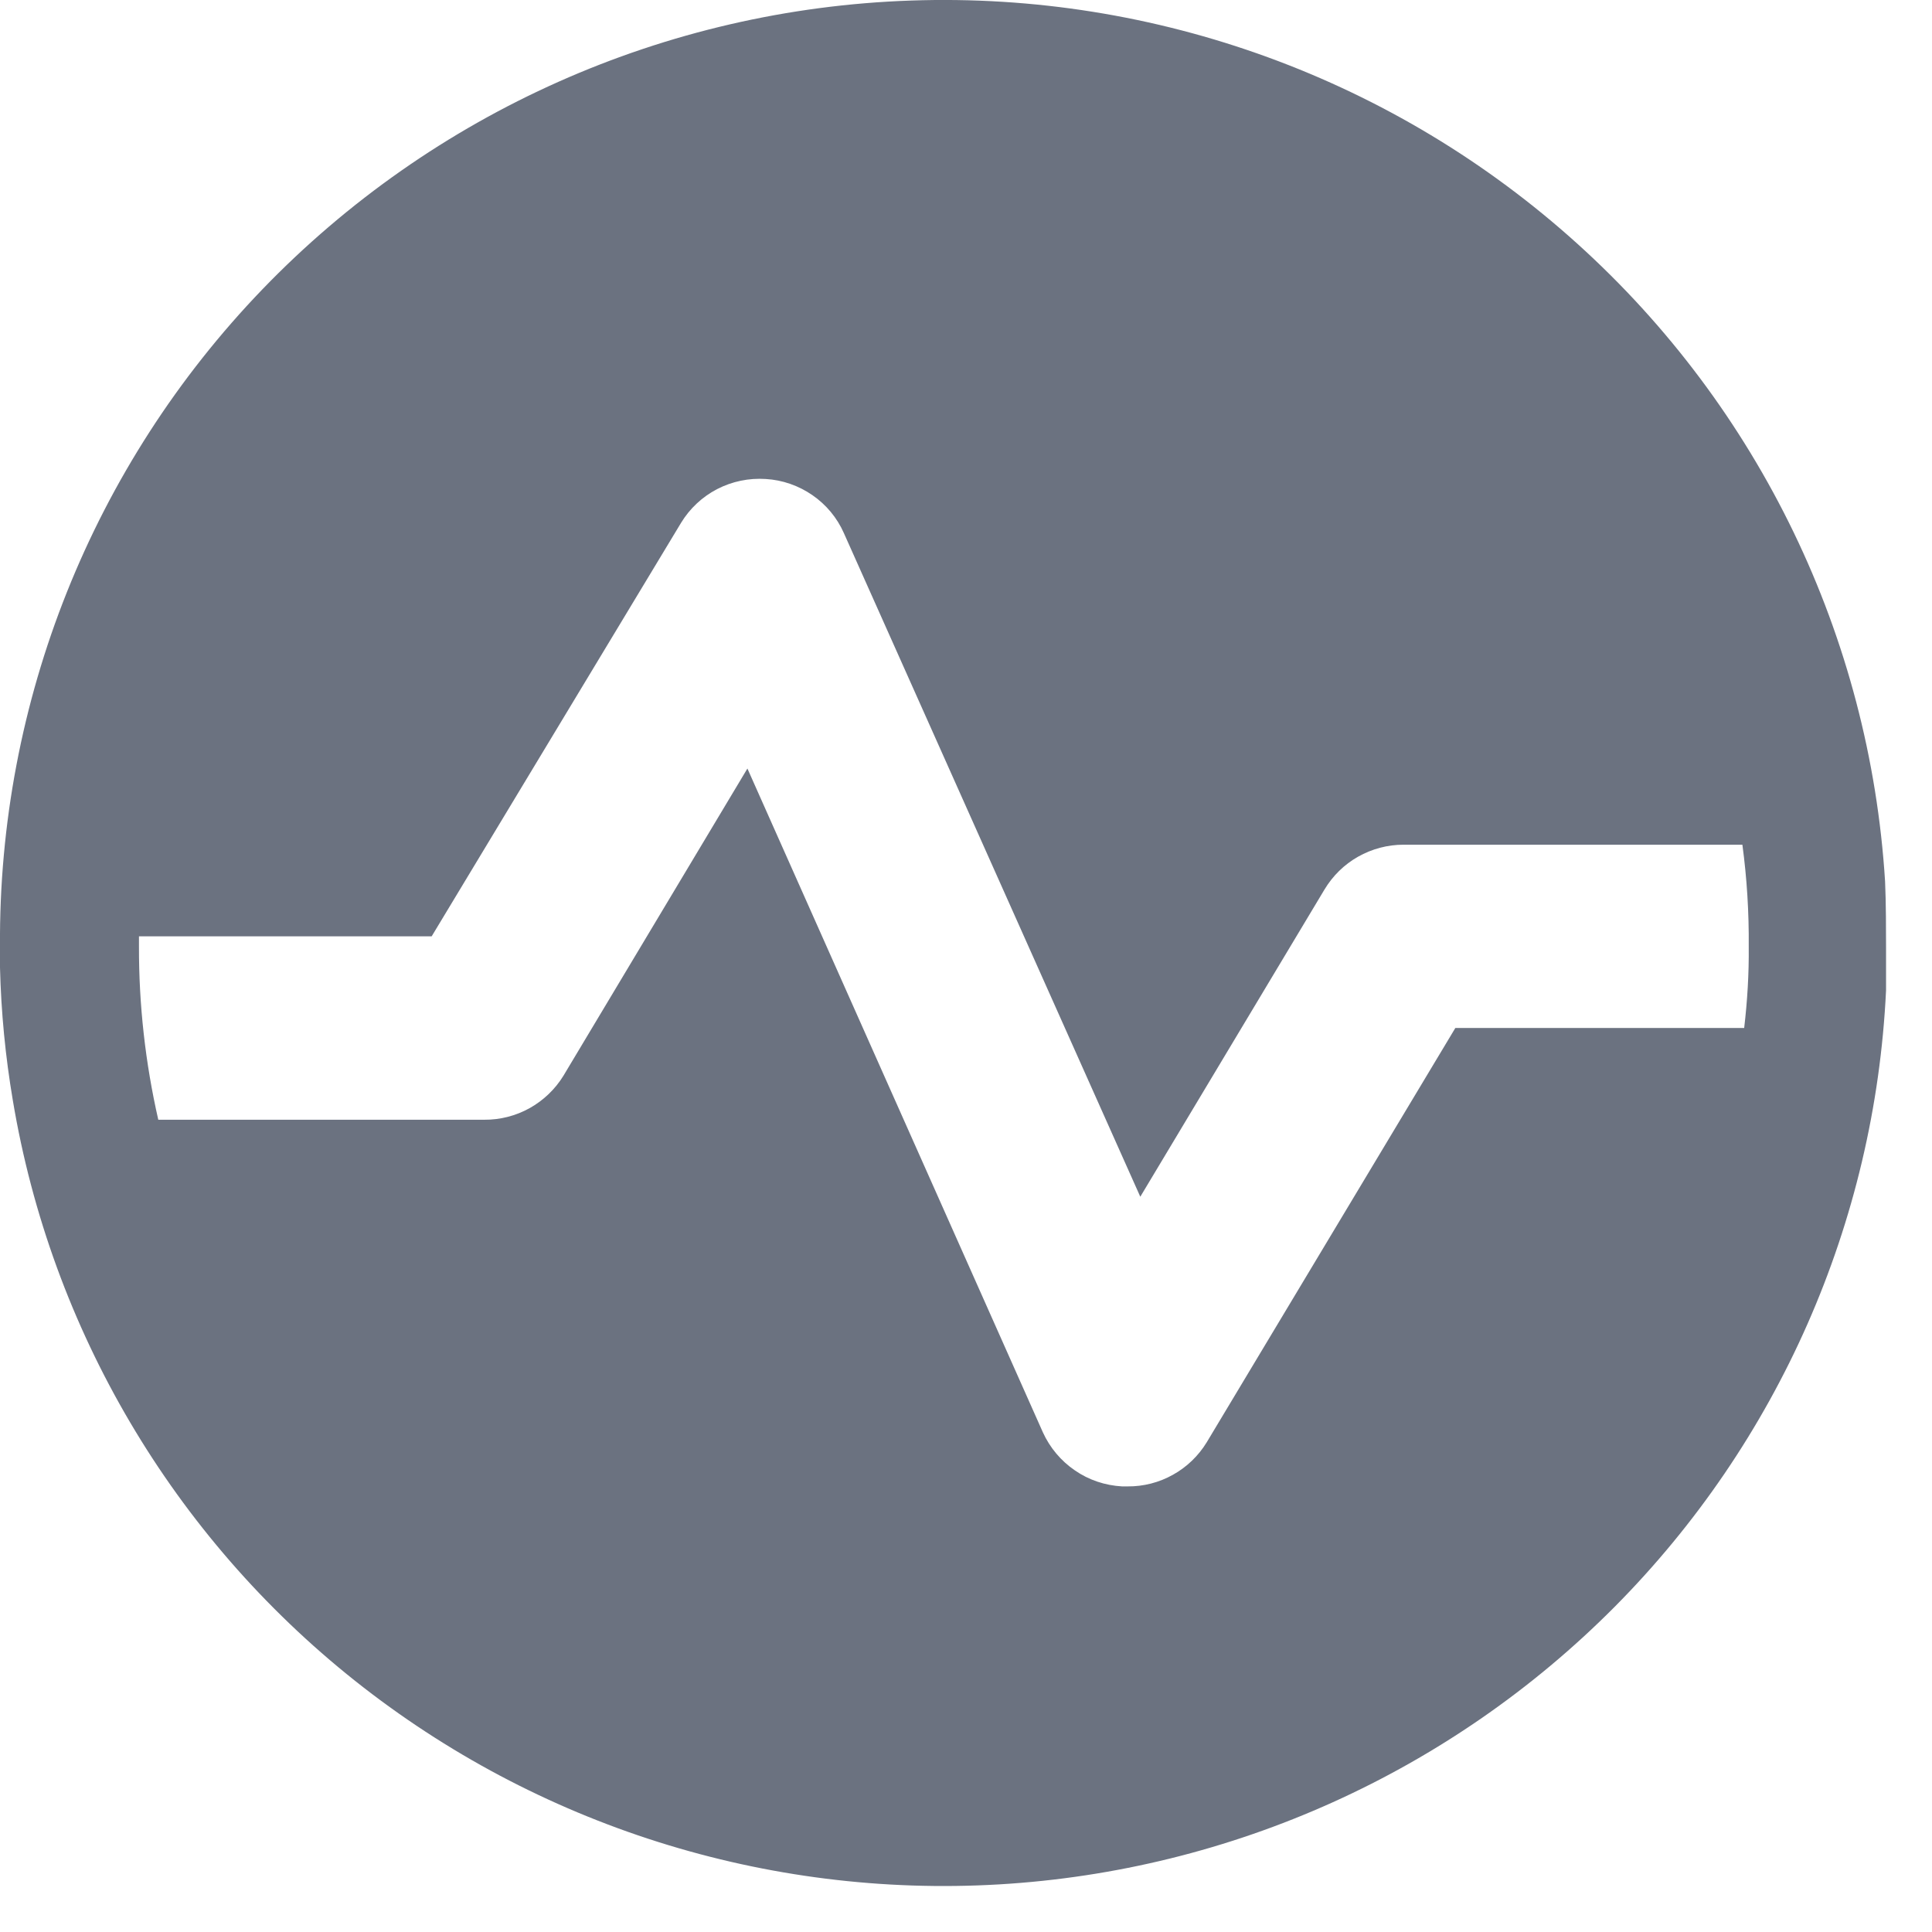 <svg width="14" height="14" viewBox="0 0 14 14" fill="none" xmlns="http://www.w3.org/2000/svg">
<path d="M13.66 6.387C13.549 4.615 12.749 2.957 11.431 1.767C10.111 0.574 8.378 -0.058 6.6 0.004C4.822 0.065 3.137 0.815 1.902 2.096C0.671 3.374 -0.012 5.083 0 6.858V7.011C0.008 7.335 0.039 7.655 0.093 7.974C0.371 9.635 1.255 11.133 2.573 12.18C3.894 13.229 5.556 13.754 7.24 13.655C8.924 13.556 10.512 12.84 11.701 11.643C12.886 10.449 13.587 8.858 13.667 7.177V6.865C13.667 6.758 13.667 6.539 13.66 6.387ZM12.64 7.449H10.546L8.744 10.452C8.684 10.55 8.6 10.631 8.499 10.687C8.399 10.743 8.286 10.772 8.171 10.771H8.131C8.008 10.764 7.89 10.725 7.789 10.655C7.688 10.586 7.608 10.491 7.557 10.379L5.416 5.569L4.083 7.795C4.023 7.893 3.938 7.974 3.838 8.03C3.737 8.086 3.624 8.115 3.509 8.114H1.147C1.053 7.702 1.006 7.281 1.007 6.858V6.785H3.128L4.935 3.789C4.998 3.685 5.089 3.6 5.197 3.544C5.306 3.488 5.427 3.463 5.549 3.471C5.67 3.478 5.787 3.519 5.887 3.588C5.987 3.657 6.066 3.752 6.115 3.863L8.263 8.672L9.597 6.447C9.657 6.347 9.74 6.265 9.841 6.208C9.942 6.151 10.055 6.121 10.171 6.121H12.626C12.659 6.366 12.674 6.612 12.672 6.858C12.674 7.056 12.662 7.253 12.639 7.449" fill="#6B7280"/>
</svg>
